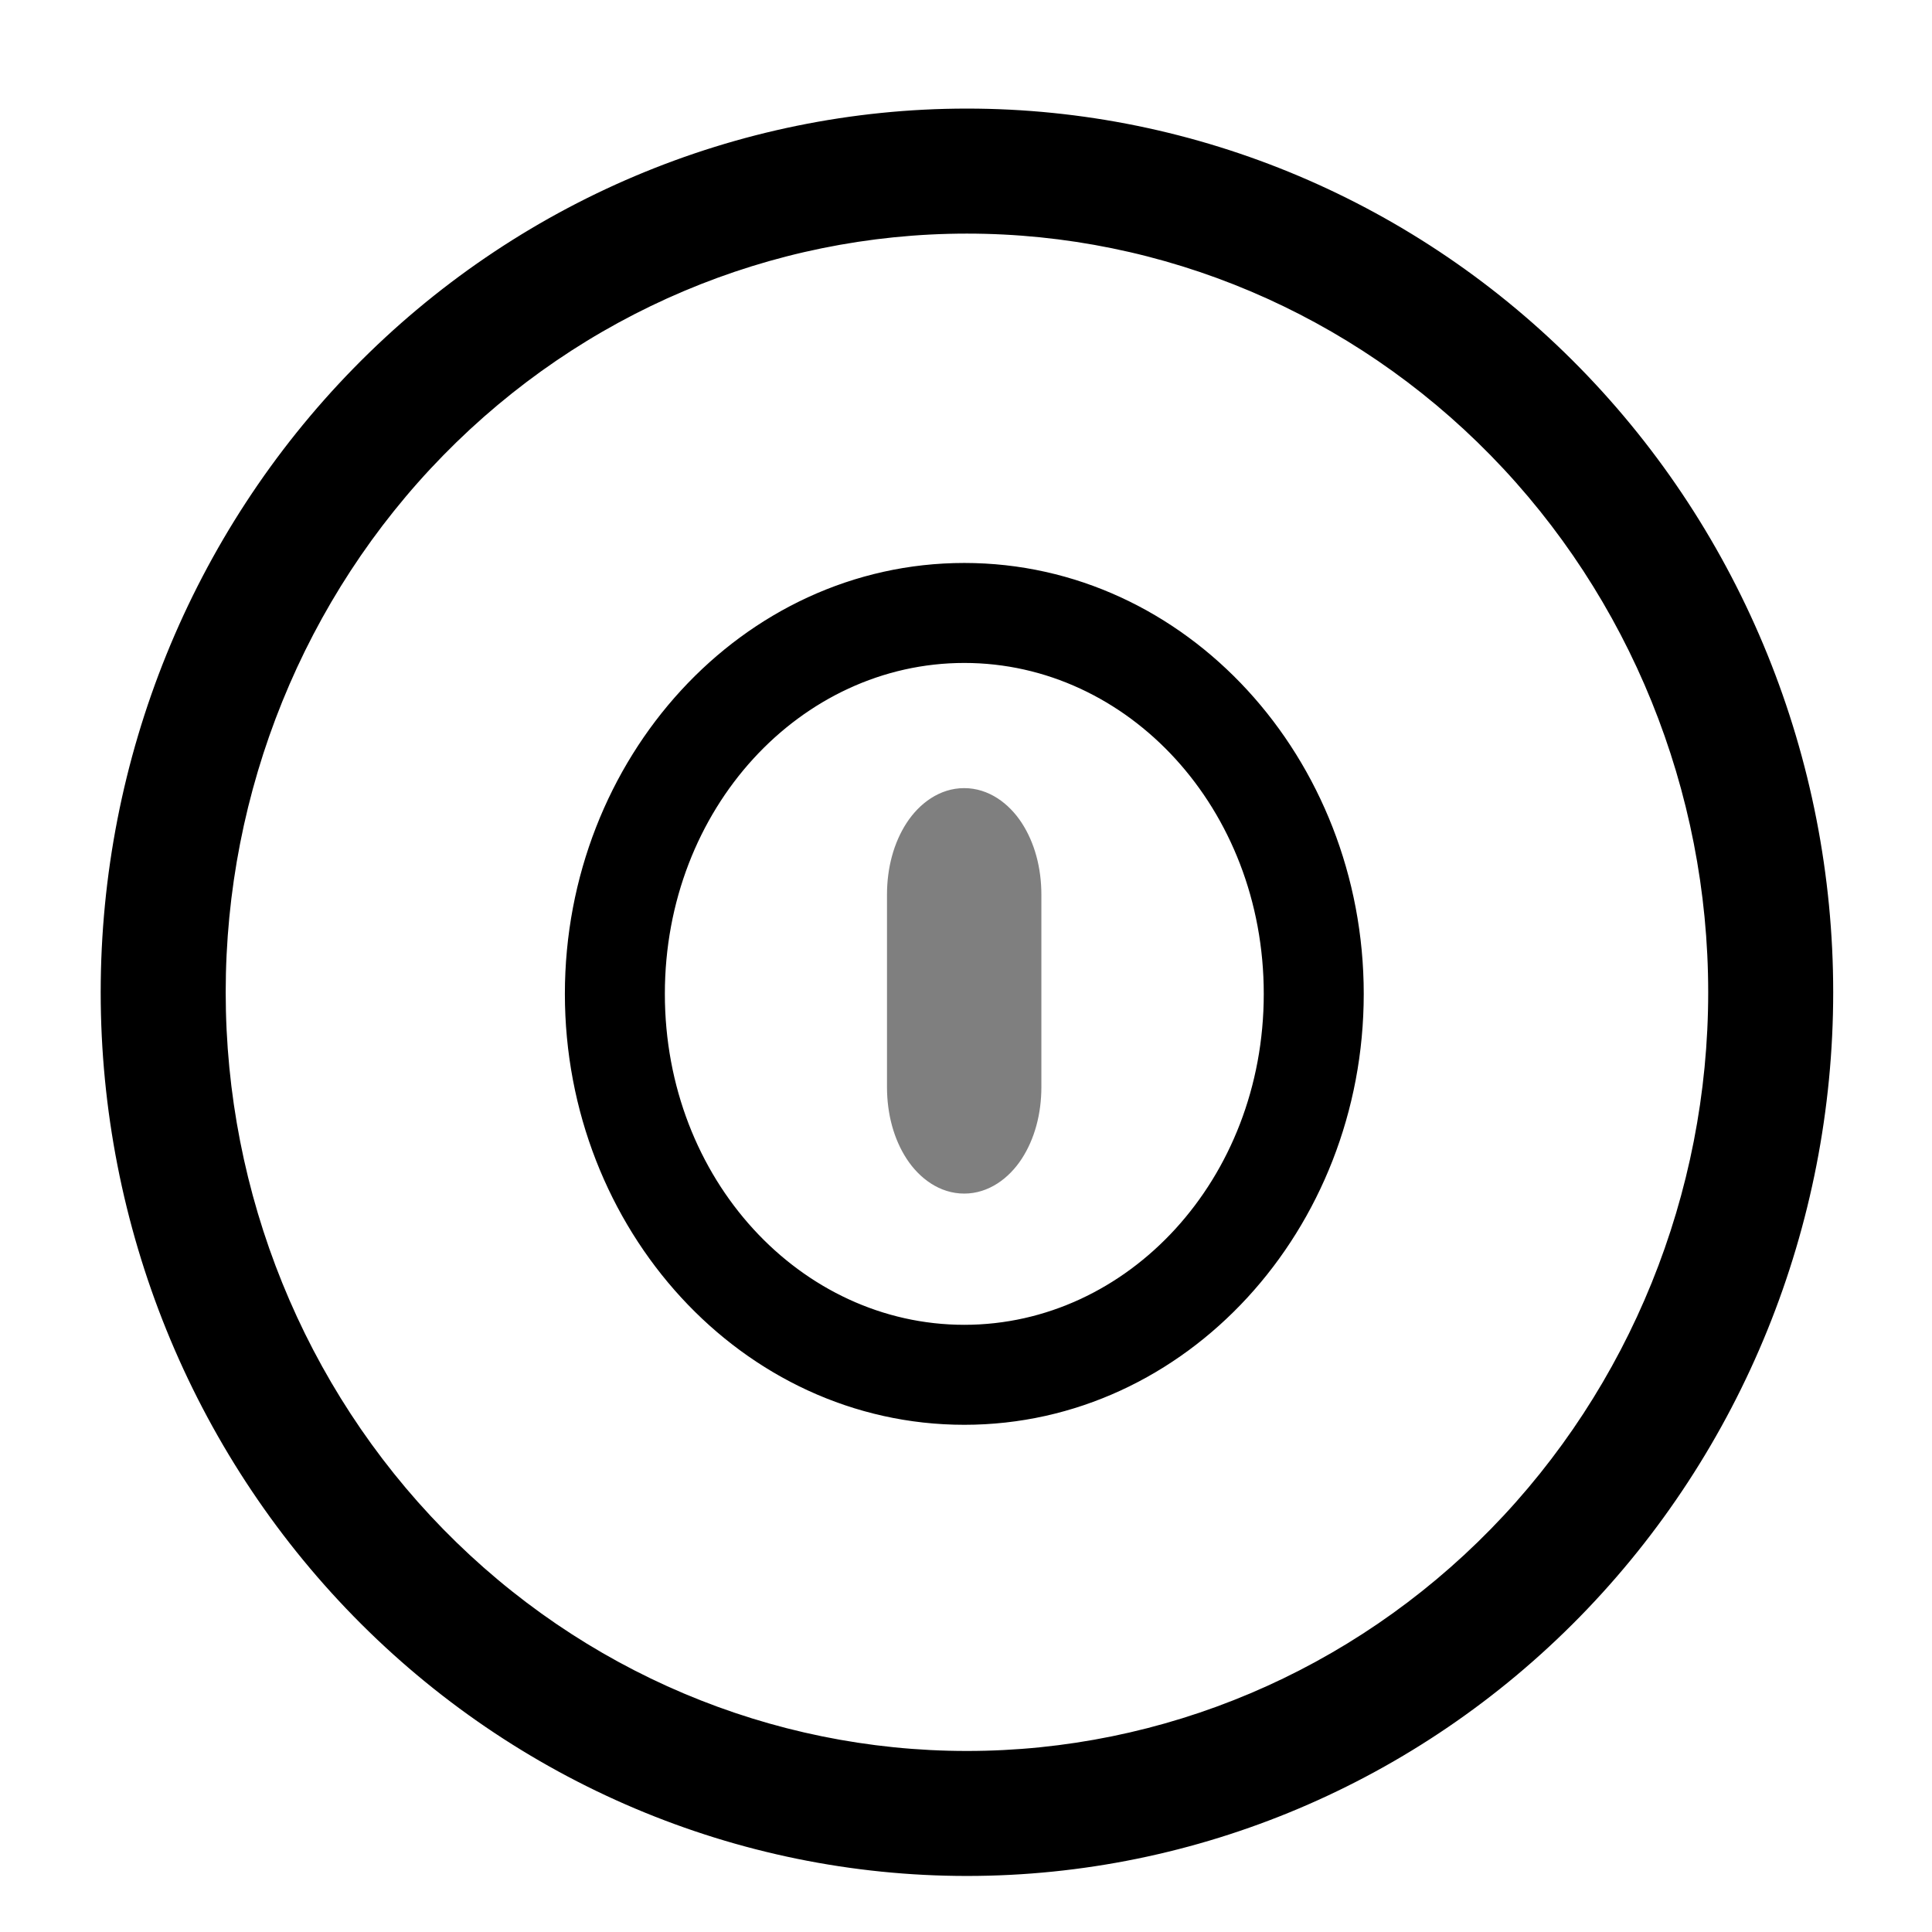 <?xml version="1.0" encoding="UTF-8"?>
<!-- Created with Inkscape (http://www.inkscape.org/) -->
<svg width="1e3" height="1e3" version="1.1" viewBox="0 0 1e3 1e3" xmlns="http://www.w3.org/2000/svg" xmlns:cc="http://creativecommons.org/ns#" xmlns:dc="http://purl.org/dc/elements/1.1/" xmlns:rdf="http://www.w3.org/1999/02/22-rdf-syntax-ns#">
 <g>
  <path d="m500.49 56.703c-118.95 0-233.02 48.328-316.94 134.07-83.919 85.738-130.94 201.85-130.94 322.83s47.021 237.09 130.94 322.83c83.919 85.738 197.98 134.06 316.94 134.06 118.95 0 233.02-48.326 316.94-134.06s130.94-201.85 130.94-322.83-47.021-237.09-130.94-322.83-197.98-134.07-316.94-134.07zm0 63.713c101.72 0 199.29 41.235 271.4 114.92 72.119 73.683 112.76 173.8 112.76 278.27s-40.641 204.58-112.76 278.27c-72.119 73.683-169.69 114.92-271.4 114.92-101.72 0-199.29-41.235-271.4-114.92-72.119-73.683-112.76-173.8-112.76-278.27s40.641-204.58 112.76-278.27c72.119-73.683 169.69-114.92 271.4-114.92z" color="#000000" style="-inkscape-stroke:none"/>
  <path d="m500.49 56.203c-119.09 0-233.28 48.384-317.29 134.22-84.011 85.833-131.08 202.07-131.08 323.18s47.071 237.35 131.08 323.18c84.011 85.833 198.2 134.21 317.29 134.21 119.09 0 233.28-48.382 317.29-134.21 84.011-85.833 131.08-202.07 131.08-323.18s-47.071-237.35-131.08-323.18c-84.011-85.833-198.2-134.22-317.29-134.22zm0 1c118.82 0 232.75 48.273 316.58 133.92 83.826 85.644 130.8 201.63 130.8 322.48s-46.971 236.84-130.8 322.48c-83.826 85.643-197.76 133.91-316.58 133.91-118.82 0-232.75-48.271-316.58-133.91-83.826-85.644-130.8-201.63-130.8-322.48s46.971-236.84 130.8-322.48c83.826-85.643 197.76-133.92 316.58-133.92zm0 62.713c-101.85 0-199.55 41.291-271.76 115.07-72.212 73.777-112.9 174.02-112.9 278.62s40.691 204.84 112.9 278.62c72.211 73.777 169.91 115.07 271.76 115.07 101.85 0 199.55-41.291 271.76-115.07 72.212-73.777 112.9-174.02 112.9-278.62s-40.691-204.84-112.9-278.62c-72.211-73.777-169.91-115.07-271.76-115.07zm0 1c101.58 0 199.02 41.179 271.05 114.77 72.026 73.588 112.62 173.58 112.62 277.92s-40.591 204.33-112.62 277.92c-72.026 73.588-169.47 114.77-271.05 114.77-101.58 0-199.02-41.179-271.05-114.77-72.026-73.588-112.62-173.58-112.62-277.92s40.591-204.33 112.62-277.92c72.026-73.588 169.47-114.77 271.05-114.77z" color="#000000" style="-inkscape-stroke:none"/>
 </g>
 <g>
  <path d="m499.13 291.89c-114.84 0-206.25 101.07-206.25 222.54s91.406 222.54 206.25 222.54 206.24-101.07 206.24-222.54-91.404-222.54-206.24-222.54zm0 50.75c84.943 0 155.49 75.477 155.49 171.79 0 96.308-70.551 171.79-155.49 171.79s-155.5-75.477-155.5-171.79c0-96.308 70.553-171.79 155.5-171.79z" color="#000000" style="-inkscape-stroke:none"/>
  <path d="m499.13 291.39c-115.13 0-206.75 101.32-206.75 223.04s91.612 223.04 206.75 223.04 206.74-101.32 206.74-223.04c0-121.72-91.61-223.04-206.74-223.04zm0 1c114.55 0 205.74 100.82 205.74 222.04s-91.197 222.04-205.74 222.04-205.75-100.82-205.75-222.04c0-121.22 91.199-222.04 205.75-222.04zm0 49.75c-85.239 0-156 75.733-156 172.29 0 96.552 70.757 172.29 156 172.29s155.99-75.733 155.99-172.29c0-96.552-70.755-172.29-155.99-172.29zm0 1c84.647 0 154.99 75.222 154.99 171.29 0 96.063-70.348 171.29-154.99 171.29s-155-75.222-155-171.29c0-96.063 70.349-171.29 155-171.29z" color="#000000" style="-inkscape-stroke:none"/>
 </g>
 <g opacity=".5">
  <path d="m499.06 419.58c15.678 0 28.3 19.414 28.3 43.53v99.5c0 24.116-12.622 43.53-28.3 43.53s-28.3-19.414-28.3-43.53v-99.5c0-24.116 12.622-43.53 28.3-43.53z" color="#000000" style="-inkscape-stroke:none"/>
  <path d="m499.06 408.43c-12.443 0-22.846 7.746-29.381 17.797-6.534 10.051-10.072 22.883-10.072 36.887v99.5c0 14.004 3.538 26.838 10.072 36.889 6.534 10.051 16.938 17.797 29.381 17.797s22.846-7.746 29.381-17.797c6.534-10.051 10.074-22.885 10.074-36.889v-99.5c0-14.004-3.54-26.836-10.074-36.887-6.534-10.051-16.938-17.797-29.381-17.797zm0 22.309c3.235 0 6.982 1.962 10.678 7.646 3.696 5.685 6.469 14.617 6.469 24.729v99.5c0 10.112-2.773 19.044-6.469 24.729-3.696 5.685-7.443 7.648-10.678 7.648-3.235 0-6.98-1.964-10.676-7.648-3.696-5.685-6.469-14.617-6.469-24.729v-99.5c0-10.112 2.773-19.044 6.469-24.729 3.696-5.685 7.441-7.646 10.676-7.646z" color="#000000" style="-inkscape-stroke:none"/>
  <path d="m499.06 408.43c-12.443 0-22.846 7.746-29.381 17.797-6.534 10.051-10.072 22.883-10.072 36.887v99.5c0 14.004 3.538 26.838 10.072 36.889 6.534 10.051 16.938 17.797 29.381 17.797 12.443 0 22.846-7.746 29.381-17.797 6.534-10.051 10.074-22.885 10.074-36.889v-99.5c0-14.004-3.54-26.836-10.074-36.887-6.534-10.051-16.938-17.797-29.381-17.797zm0 22.309c3.235 0 6.982 1.962 10.678 7.646 3.696 5.685 6.469 14.617 6.469 24.729v99.5c0 10.112-2.773 19.044-6.469 24.729-3.696 5.685-7.443 7.648-10.678 7.648-3.235 0-6.98-1.964-10.676-7.648-3.696-5.685-6.469-14.617-6.469-24.729v-99.5c0-10.112 2.773-19.044 6.469-24.729 3.696-5.685 7.441-7.646 10.676-7.646z" color="#000000" style="-inkscape-stroke:none"/>
  <path d="m499.06 407.93c-12.651 0-23.198 7.867-29.801 18.023-6.595 10.145-10.152 23.072-10.152 37.16v99.5c0 14.088 3.557 27.017 10.152 37.162 6.603 10.156 17.15 18.023 29.801 18.023 12.651 0 23.198-7.867 29.801-18.023 6.595-10.145 10.154-23.074 10.154-37.162v-99.5c0-14.088-3.559-27.015-10.154-37.16-6.603-10.156-17.15-18.023-29.801-18.023zm0 1c12.236 0 22.495 7.624 28.961 17.57 6.473 9.957 9.994 22.694 9.994 36.613v99.5c0 13.92-3.521 26.658-9.994 36.615-6.466 9.946-16.725 17.57-28.961 17.57-12.236 0-22.495-7.624-28.961-17.57-6.473-9.957-9.992-22.696-9.992-36.615v-99.5c0-13.92 3.519-26.656 9.992-36.613 6.466-9.946 16.725-17.57 28.961-17.57zm0 21.309c-3.437 1e-5 -7.344 2.103-11.096 7.873-3.764 5.79-6.549 14.799-6.549 25.002v99.5c0 10.203 2.785 19.212 6.549 25.002 3.751 5.77 7.659 7.875 11.096 7.875 3.437 0 7.346-2.105 11.098-7.875 3.764-5.79 6.549-14.799 6.549-25.002v-99.5c0-10.203-2.785-19.212-6.549-25.002-3.751-5.77-7.661-7.873-11.098-7.873zm0 1c3.033 0 6.617 1.82 10.258 7.42 3.628 5.58 6.389 14.435 6.389 24.455v99.5c0 10.02-2.761 18.875-6.389 24.455-3.64 5.6-7.226 7.422-10.258 7.422-3.032 0-6.615-1.822-10.256-7.422-3.628-5.58-6.389-14.435-6.389-24.455v-99.5c0-10.02 2.761-18.875 6.389-24.455 3.64-5.6 7.223-7.42 10.256-7.42z" color="#000000" style="-inkscape-stroke:none"/>
 </g>
</svg>
